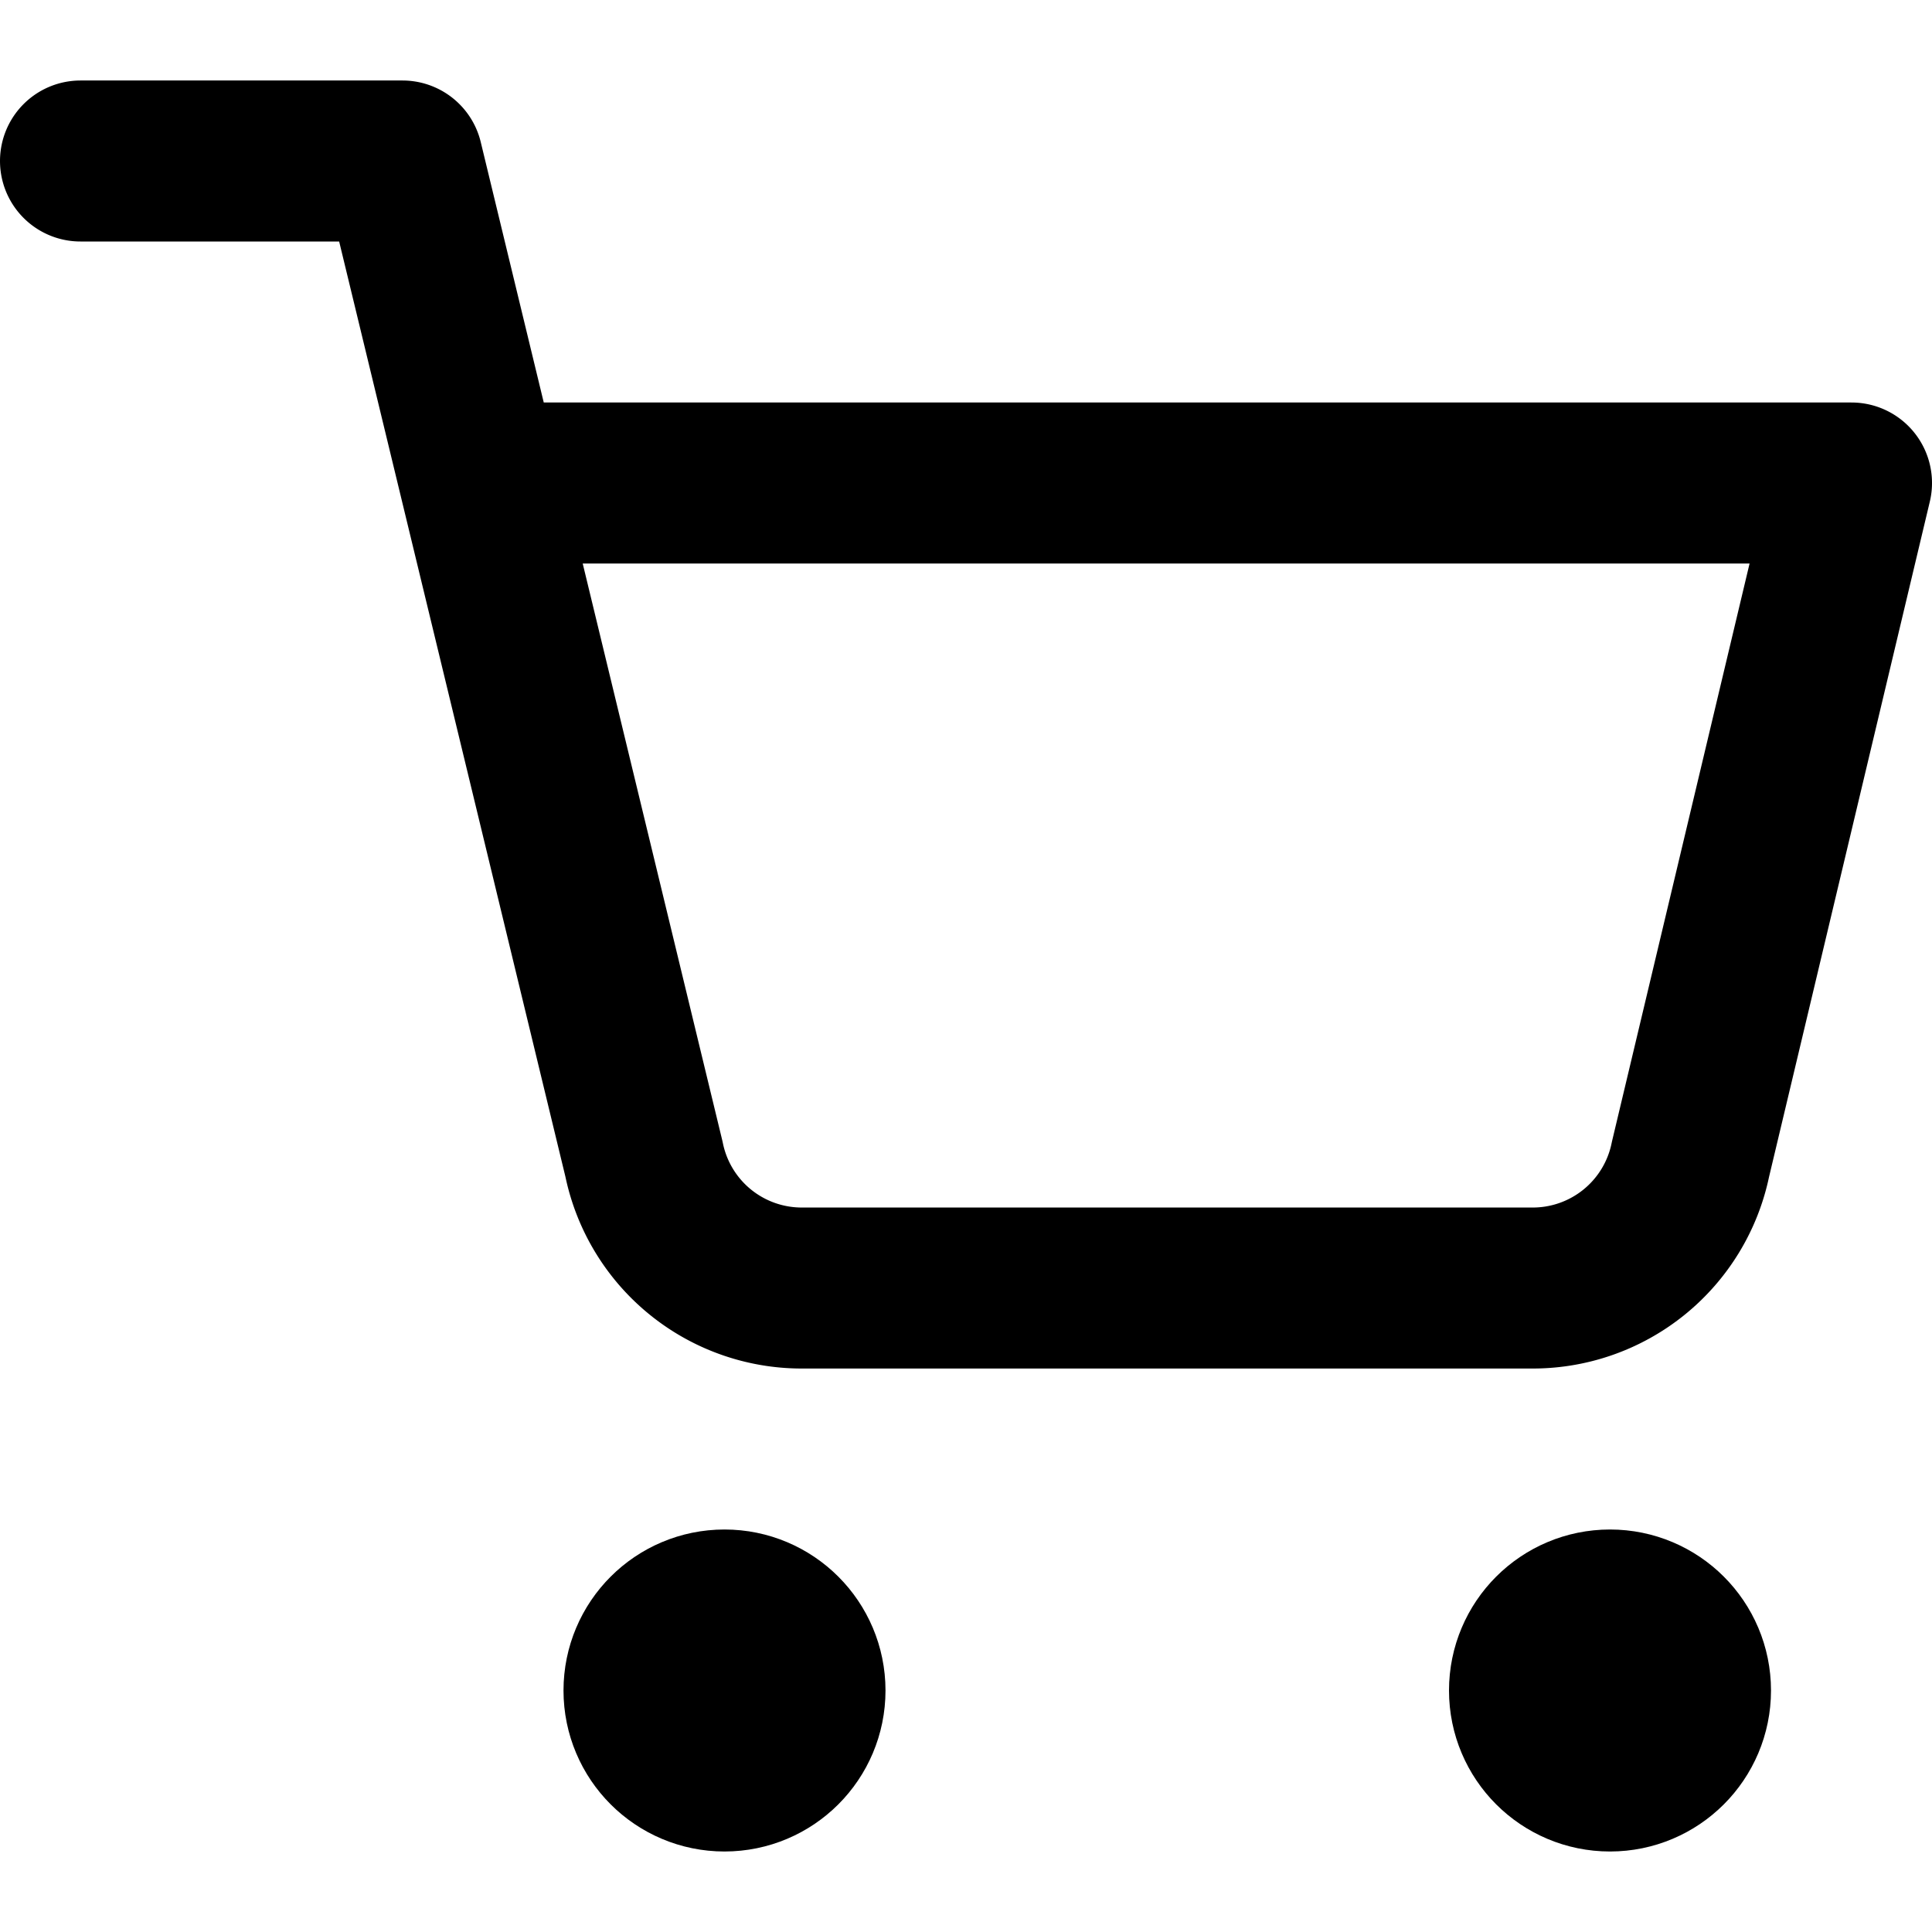 <svg xmlns="http://www.w3.org/2000/svg" xmlns:xlink="http://www.w3.org/1999/xlink" width="24" height="24" viewBox="0 0 24 24"><g fill="none" stroke="currentColor" stroke-linecap="round" stroke-linejoin="round" stroke-width="2"><path d="M1 2h4l3 12.4a2 2 0 0 0 2 1.6h9a2 2 0 0 0 2-1.6L23 6H6"/><circle cx="9" cy="21" r="1"/><circle cx="20" cy="21" r="1"/></g></svg>
